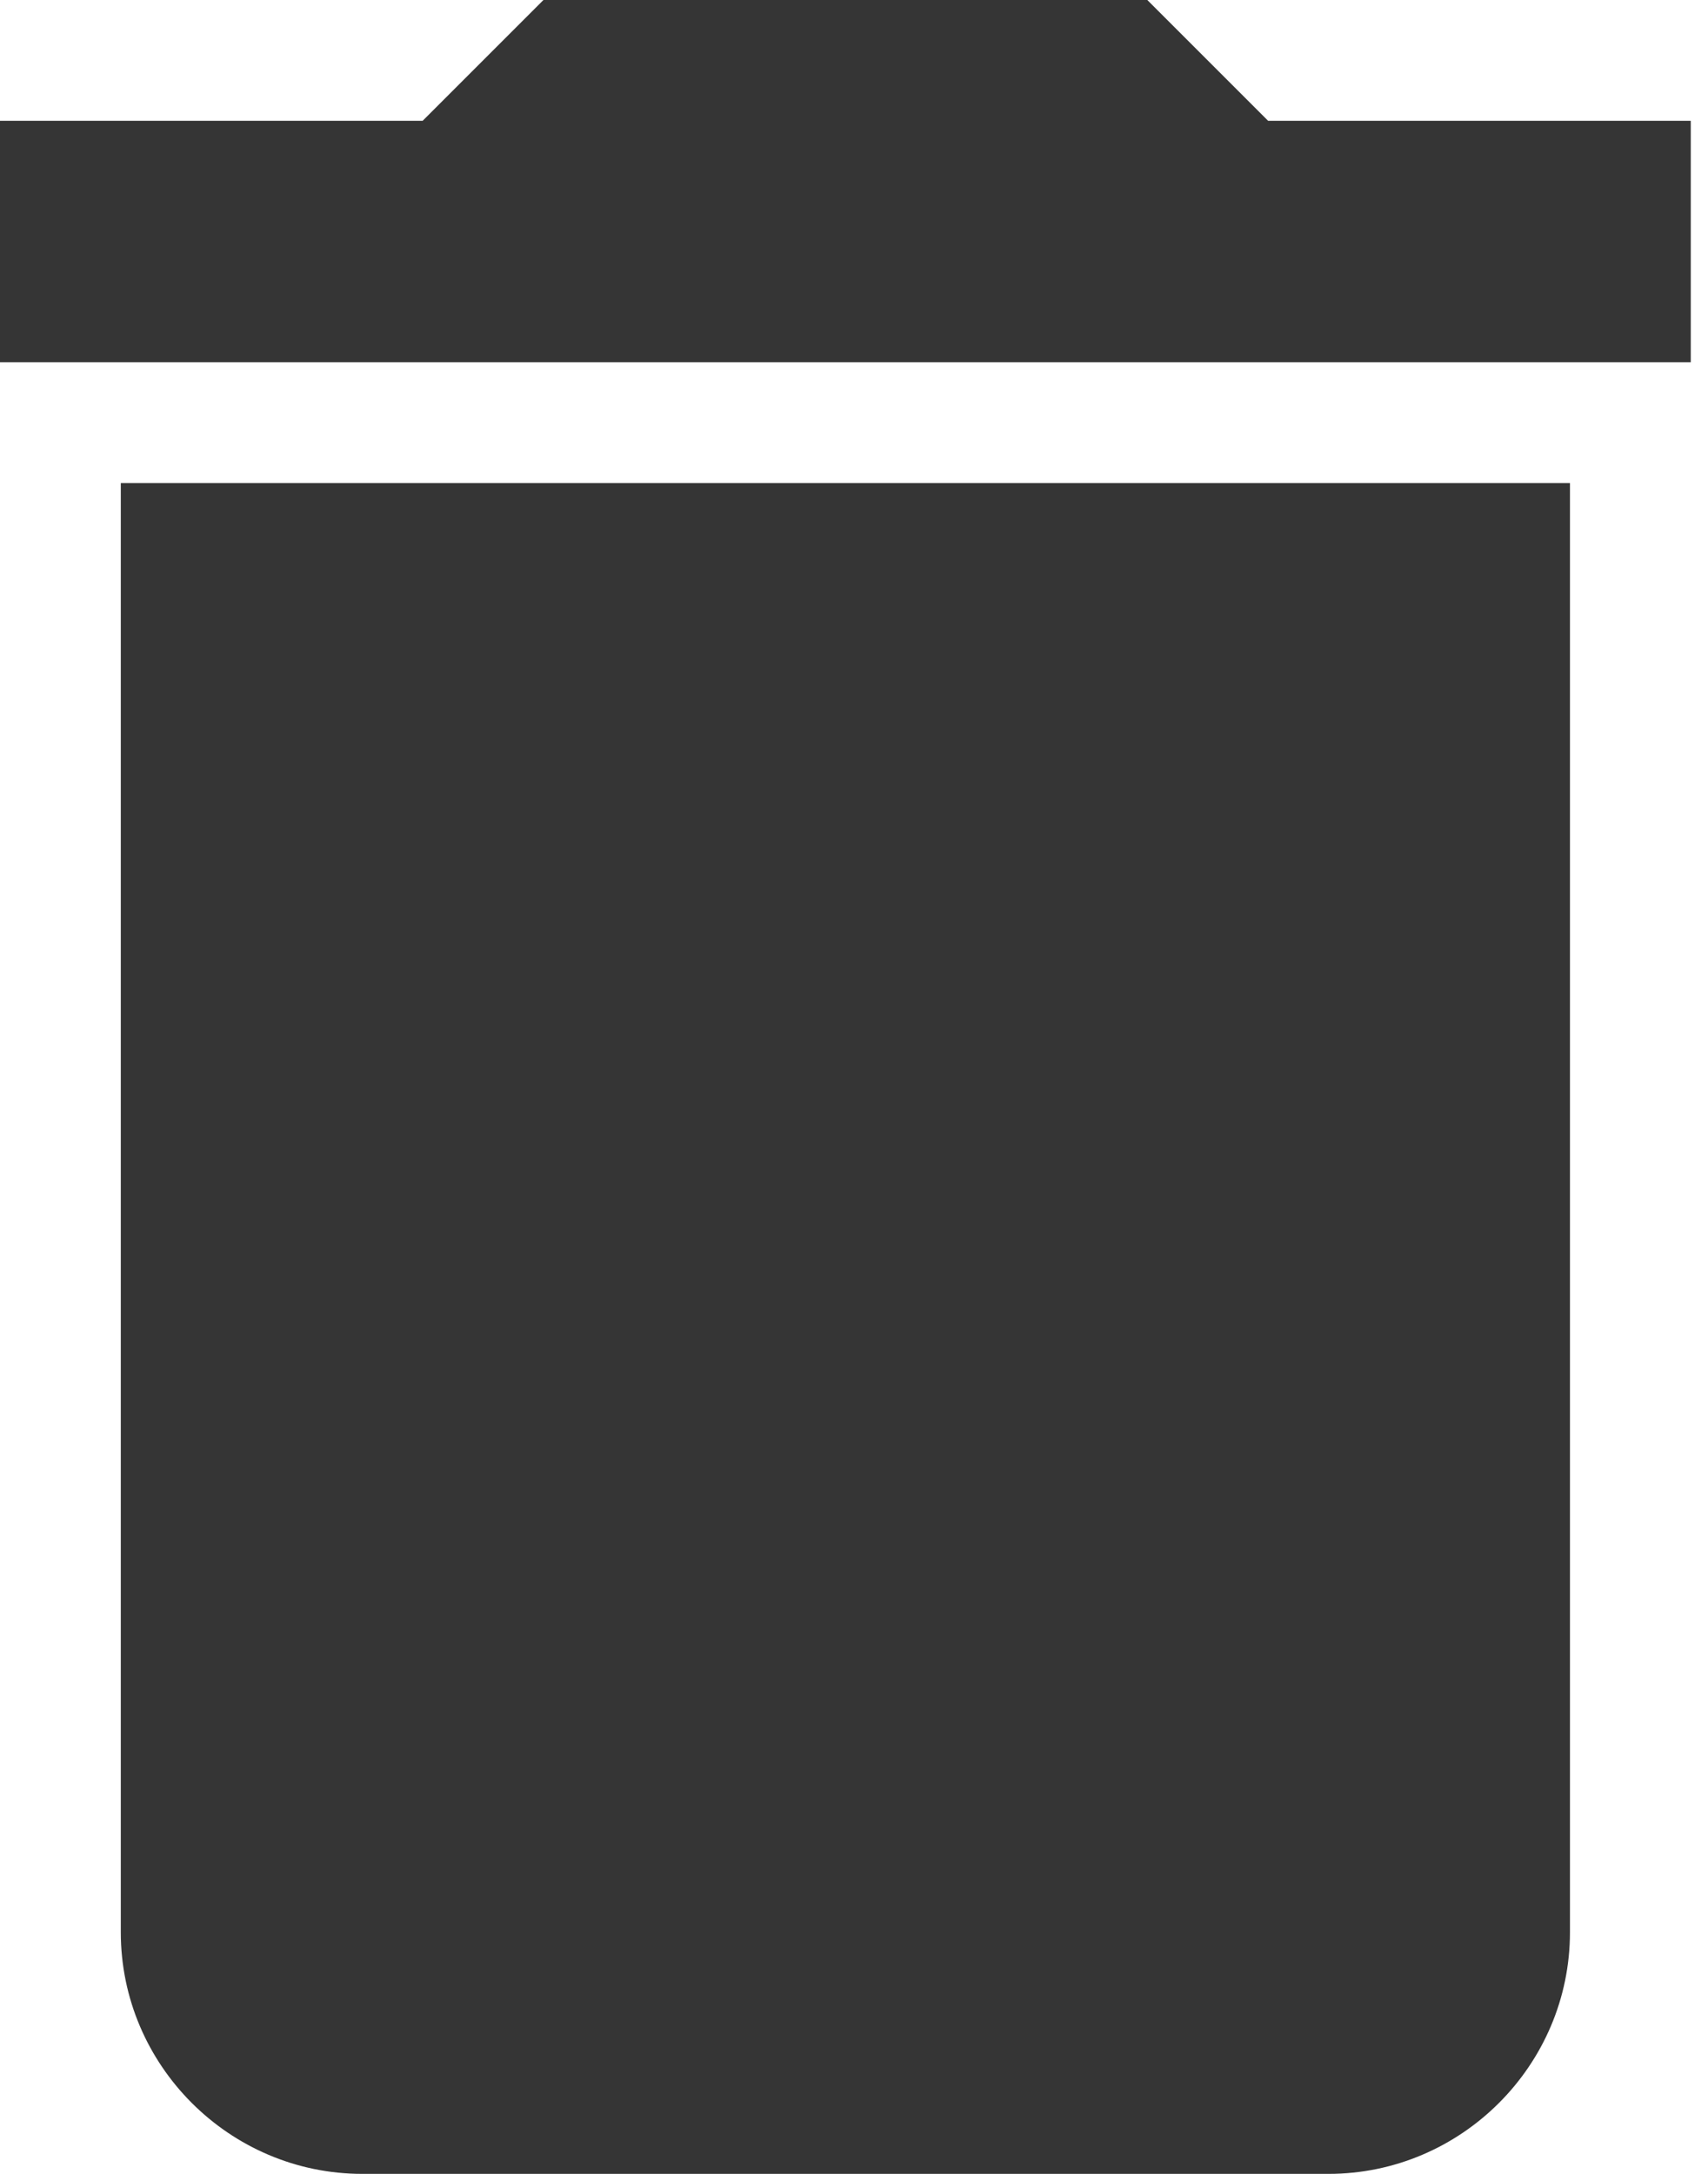 <svg width="11" height="14" viewBox="0 0 11 14" fill="none" xmlns="http://www.w3.org/2000/svg">
<path d="M10.889 0.778H8.167L7.389 0H3.5L2.722 0.778H0V2.333H10.889V0.778ZM0.778 3.111V12.444C0.778 13.3 1.478 14 2.333 14H8.556C9.411 14 10.111 13.3 10.111 12.444V3.111H0.778Z" fill="#353535"/>
</svg>
